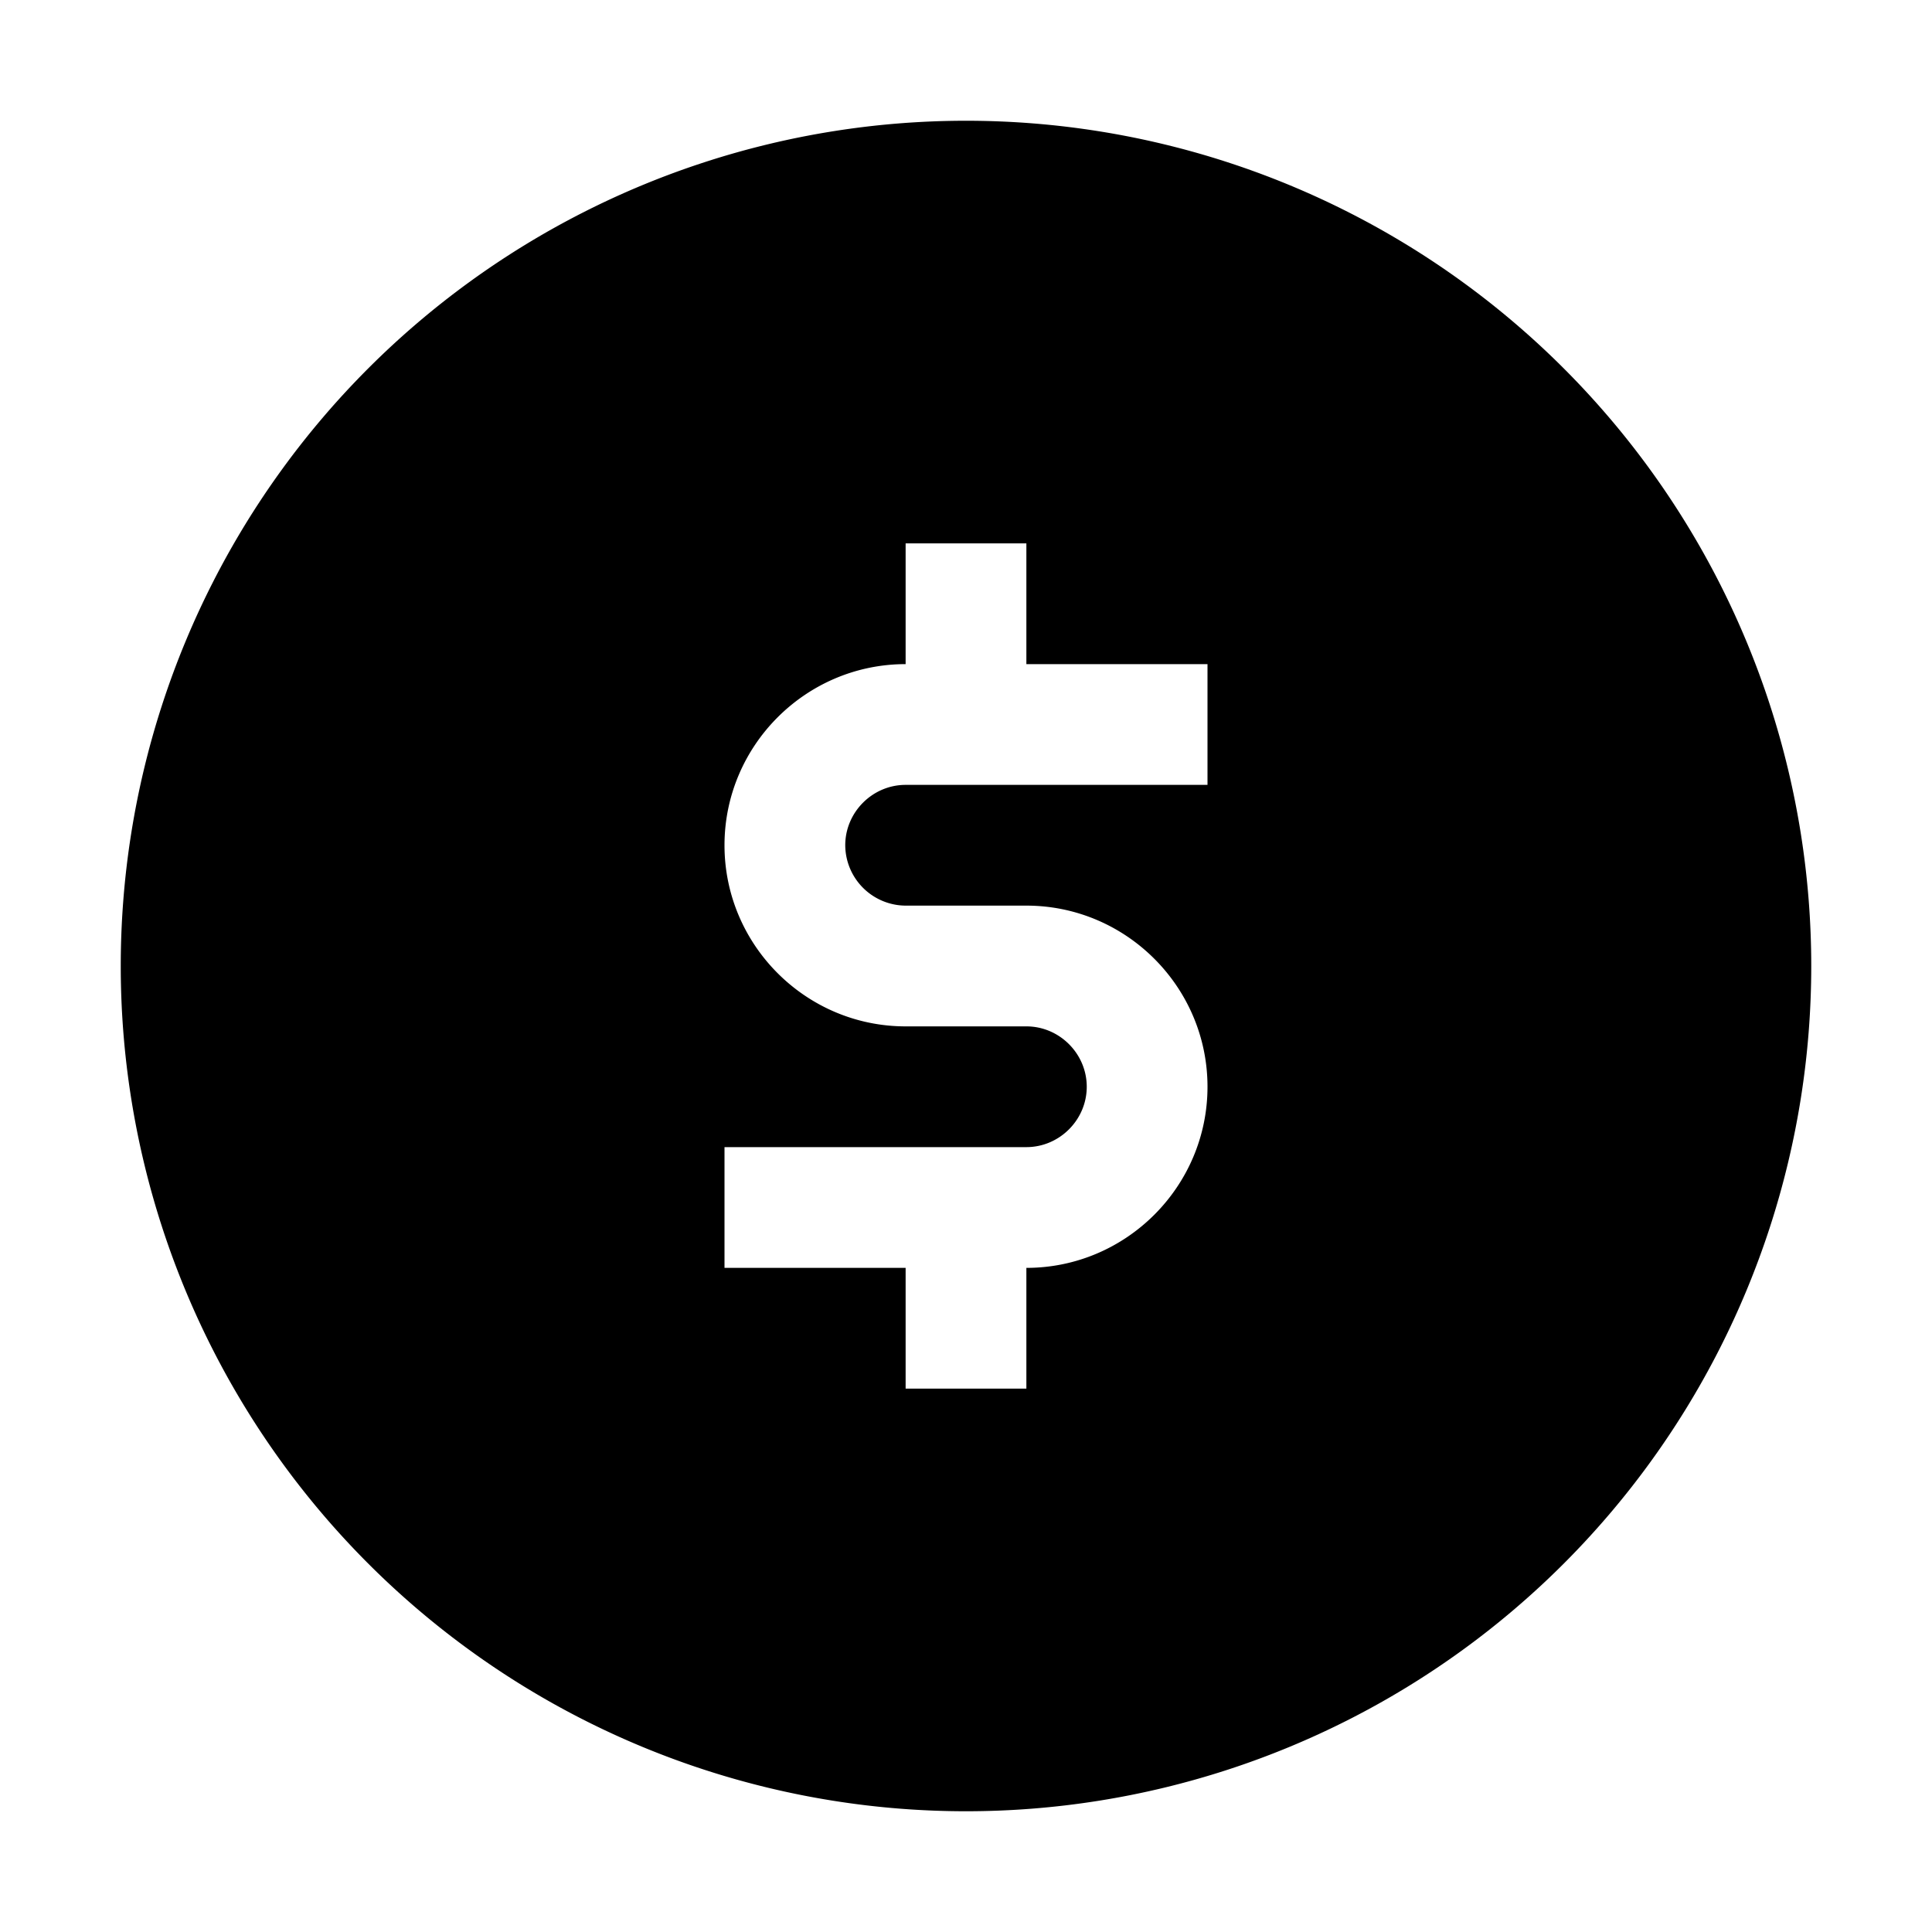 <svg xmlns="http://www.w3.org/2000/svg" width="3em" height="3em" viewBox="0 0 16 16"><path fill="currentColor" fill-rule="evenodd" d="M8 1a7 7 0 1 0 0 14A7 7 0 0 0 8 1m-.5 3.5v1C6.674 5.5 6 6.174 6 7s.674 1.5 1.5 1.5h1c.274 0 .5.226.5.5s-.226.5-.5.5H6v1h1.5v1h1v-1c.826 0 1.5-.674 1.5-1.5s-.674-1.5-1.5-1.5h-1A.503.503 0 0 1 7 7c0-.274.226-.5.5-.5H10v-1H8.5v-1z" clip-rule="evenodd"/></svg>